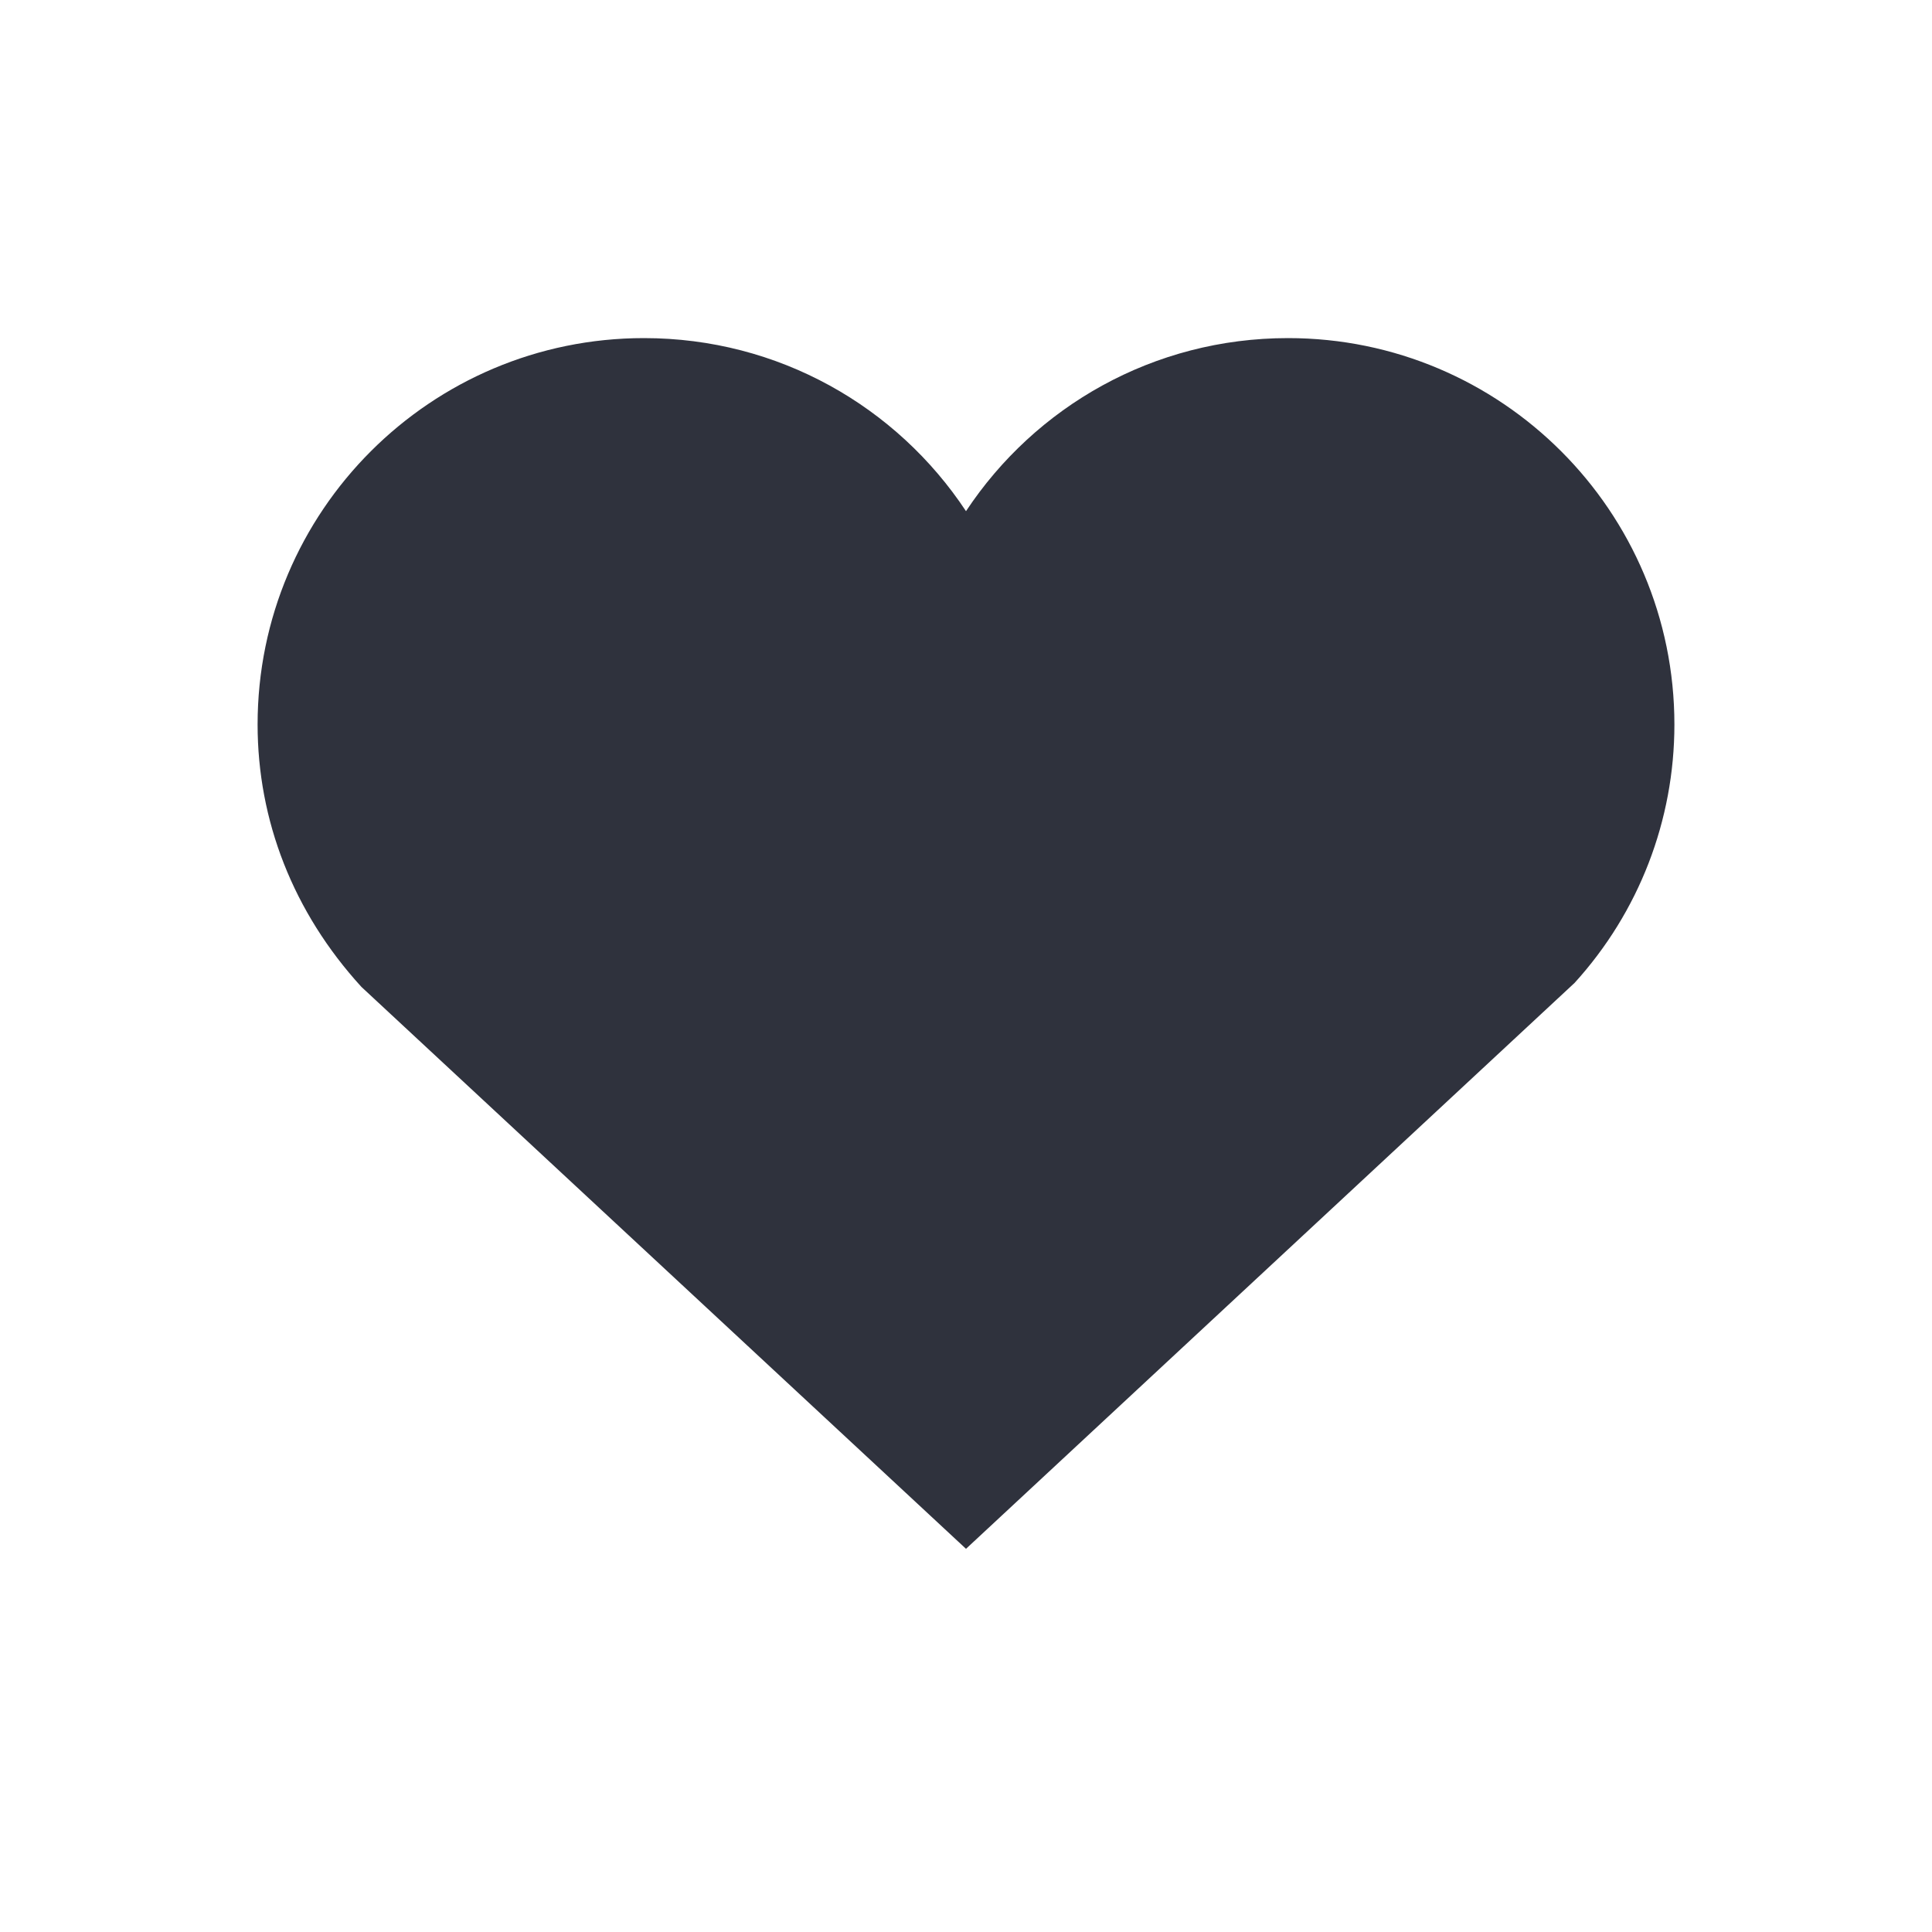<?xml version="1.0" encoding="utf-8"?>
<!-- Generated by IcoMoon.io -->
<!DOCTYPE svg PUBLIC "-//W3C//DTD SVG 1.1//EN" "http://www.w3.org/Graphics/SVG/1.1/DTD/svg11.dtd">
<svg version="1.1" xmlns="http://www.w3.org/2000/svg" xmlns:xlink="http://www.w3.org/1999/xlink" width="24" height="24" viewBox="0 0 24 24">
<path fill="#2f323d" d="M16 4.2c-1.67 0-3.14 0.85-4 2.15-0.86-1.3-2.33-2.15-4-2.15-2.65 0-4.8 2.15-4.8 4.8 0 1.19 0.44 2.33 1.29 3.26l7.51 6.98 7.56-7.030c0.8-0.88 1.24-2.020 1.24-3.21 0-2.65-2.15-4.8-4.8-4.8z"></path>
</svg>
